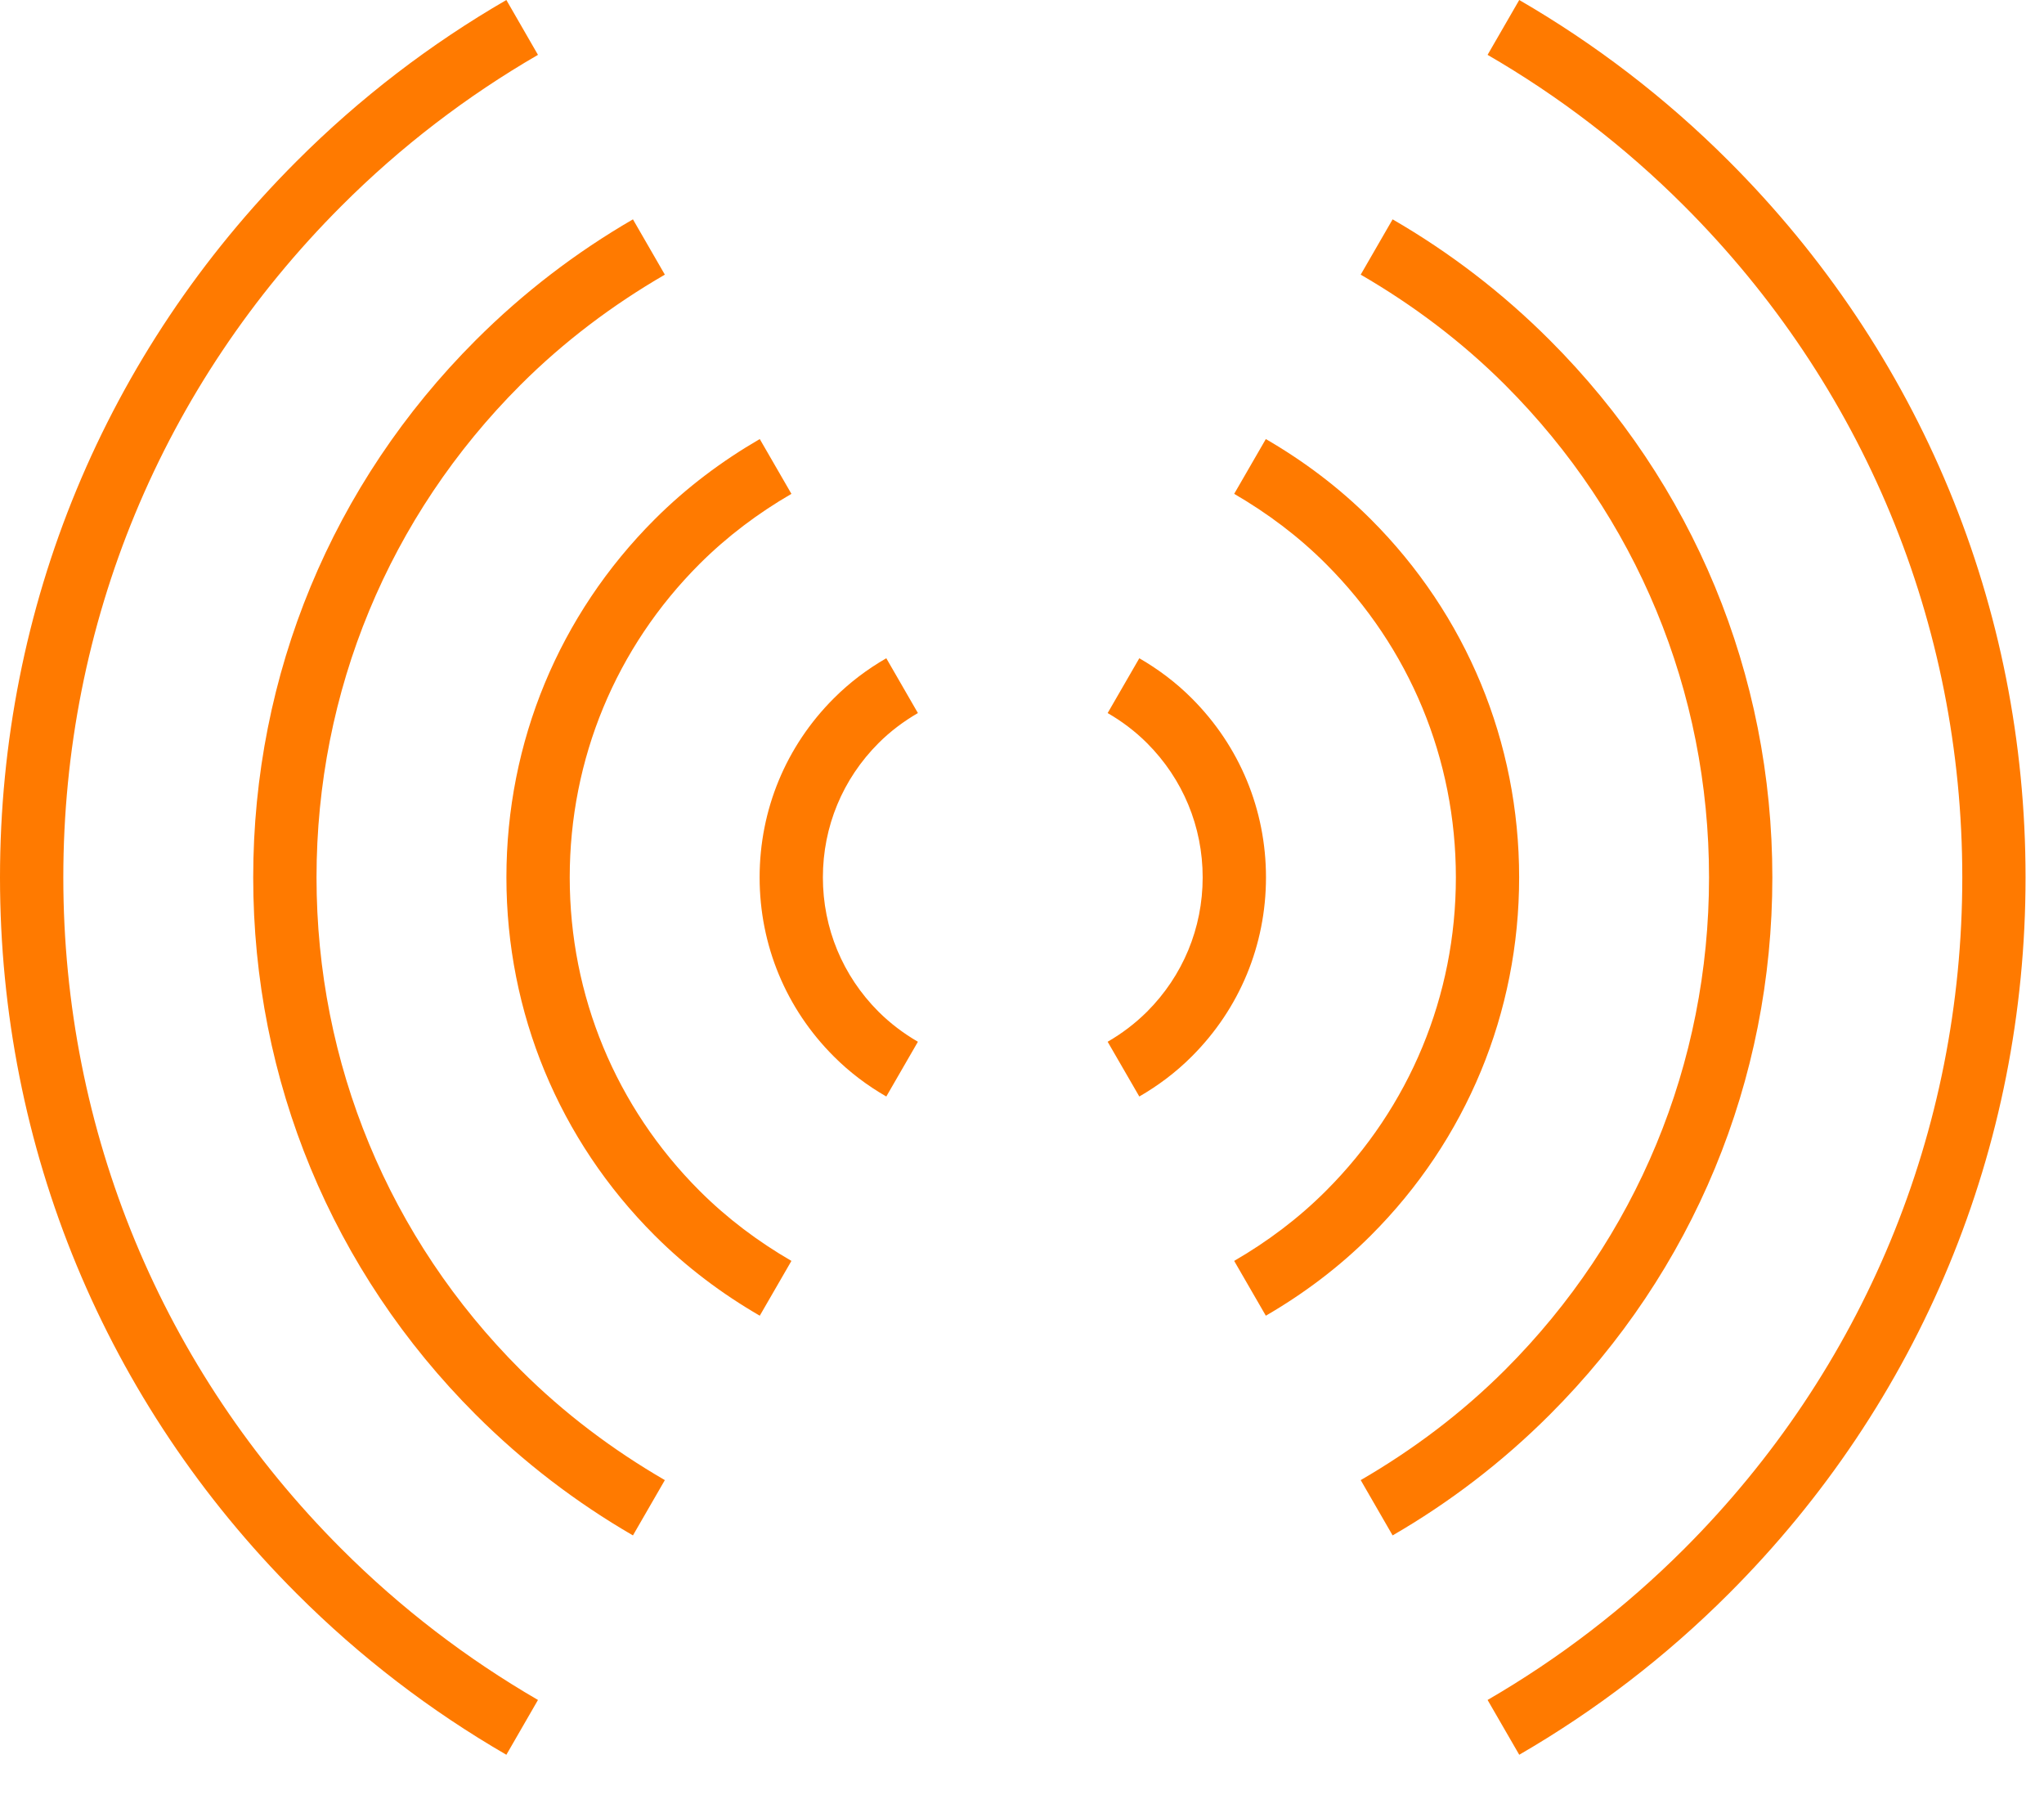 <?xml version="1.0" encoding="UTF-8" standalone="no"?>
<svg width="41px" height="36px" viewBox="0 0 41 36" version="1.1" xmlns="http://www.w3.org/2000/svg" xmlns:xlink="http://www.w3.org/1999/xlink">
    <!-- Generator: Sketch 40.2 (33826) - http://www.bohemiancoding.com/sketch -->
    <title>spec-icon-vibration</title>
    <desc>Created with Sketch.</desc>
    <defs></defs>
    <g id="Page-1" stroke="none" stroke-width="1" fill="none" fill-rule="evenodd">
        <g id="inferno-comp-02b" transform="translate(-302, -6545)" fill="#FF7A00">
            <g id="tech" transform="translate(20, 5583)">
                <g id="tech-features" transform="translate(275, 835)">
                    <g id="vibration" transform="translate(7, 120)">
                        <path d="M10.44,34.471 C7.801,31.833 6.349,28.326 6.349,24.596 C6.349,20.865 7.801,17.359 10.44,14.72 C11.315,13.845 12.293,13.113 13.336,12.508 L12.696,11.399 C11.558,12.058 10.497,12.868 9.542,13.823 C6.664,16.7 5.079,20.526 5.079,24.596 C5.079,28.665 6.664,32.492 9.542,35.369 C10.497,36.323 11.558,37.133 12.696,37.792 L13.336,36.683 C12.293,36.078 11.315,35.346 10.44,34.471 Z M30.191,14.72 C32.829,17.359 34.281,20.865 34.281,24.596 C34.281,28.326 32.829,31.833 30.191,34.471 C29.315,35.346 28.337,36.078 27.294,36.683 L27.934,37.792 C29.073,37.133 30.133,36.324 31.088,35.369 C33.966,32.492 35.551,28.665 35.551,24.596 C35.551,20.526 33.966,16.7 31.088,13.823 C30.133,12.867 29.073,12.058 27.934,11.399 L27.294,12.508 C28.337,13.113 29.315,13.845 30.191,14.72 Z M23.008,21.903 C23.728,22.623 24.124,23.578 24.124,24.596 C24.124,25.613 23.728,26.569 23.008,27.289 C22.769,27.527 22.503,27.727 22.218,27.892 L22.853,28.99 C23.232,28.771 23.588,28.505 23.906,28.186 C24.866,27.228 25.394,25.952 25.394,24.596 C25.394,23.239 24.866,21.964 23.906,21.005 C23.588,20.686 23.232,20.42 22.853,20.201 L22.218,21.3 C22.503,21.465 22.769,21.664 23.008,21.903 Z M17.622,27.289 C16.902,26.569 16.506,25.613 16.506,24.596 C16.506,23.578 16.902,22.623 17.622,21.903 C17.861,21.664 18.128,21.465 18.412,21.3 L17.778,20.201 C17.398,20.42 17.043,20.686 16.725,21.005 C15.765,21.964 15.237,23.239 15.237,24.596 C15.237,25.952 15.765,27.228 16.725,28.186 C17.043,28.505 17.398,28.771 17.778,28.99 L18.412,27.892 C18.128,27.727 17.861,27.527 17.622,27.289 Z M33.782,11.13 C37.379,14.727 39.361,19.509 39.361,24.596 C39.361,29.682 37.379,34.465 33.782,38.062 C32.588,39.256 31.262,40.267 29.839,41.092 L30.474,42.191 C31.992,41.312 33.406,40.233 34.679,38.959 C38.517,35.122 40.63,30.021 40.63,24.596 C40.63,19.17 38.517,14.069 34.679,10.232 C33.406,8.958 31.992,7.879 30.474,7 L29.839,8.1 C31.262,8.924 32.588,9.935 33.782,11.13 Z M6.849,38.062 C3.251,34.465 1.27,29.682 1.27,24.596 C1.27,19.509 3.251,14.727 6.849,11.13 C8.042,9.935 9.369,8.924 10.791,8.1 L10.157,7 C8.639,7.879 7.224,8.958 5.951,10.232 C2.113,14.069 0,19.17 0,24.596 C0,30.021 2.113,35.122 5.951,38.959 C7.224,40.233 8.639,41.312 10.157,42.191 L10.791,41.092 C9.369,40.267 8.042,39.256 6.849,38.062 Z M26.599,18.311 C28.278,19.991 29.203,22.222 29.203,24.596 C29.203,26.969 28.278,29.201 26.599,30.88 C26.043,31.437 25.42,31.902 24.756,32.287 L25.391,33.386 C26.149,32.946 26.86,32.414 27.497,31.777 C29.416,29.86 30.472,27.308 30.472,24.596 C30.472,21.883 29.416,19.332 27.497,17.414 C26.86,16.777 26.149,16.245 25.391,15.805 L24.756,16.904 C25.42,17.289 26.043,17.754 26.599,18.311 Z M14.031,30.88 C12.353,29.201 11.428,26.969 11.428,24.596 C11.428,22.222 12.352,19.99 14.031,18.311 C14.588,17.755 15.211,17.289 15.875,16.904 L15.24,15.805 C14.481,16.245 13.77,16.777 13.133,17.414 C11.214,19.332 10.158,21.883 10.158,24.596 C10.158,27.308 11.214,29.86 13.133,31.777 C13.77,32.414 14.481,32.946 15.24,33.386 L15.875,32.287 C15.211,31.902 14.588,31.437 14.031,30.88 Z" id="spec-icon-vibration"></path>
                    </g>
                </g>
            </g>
        </g>
    </g>
</svg>